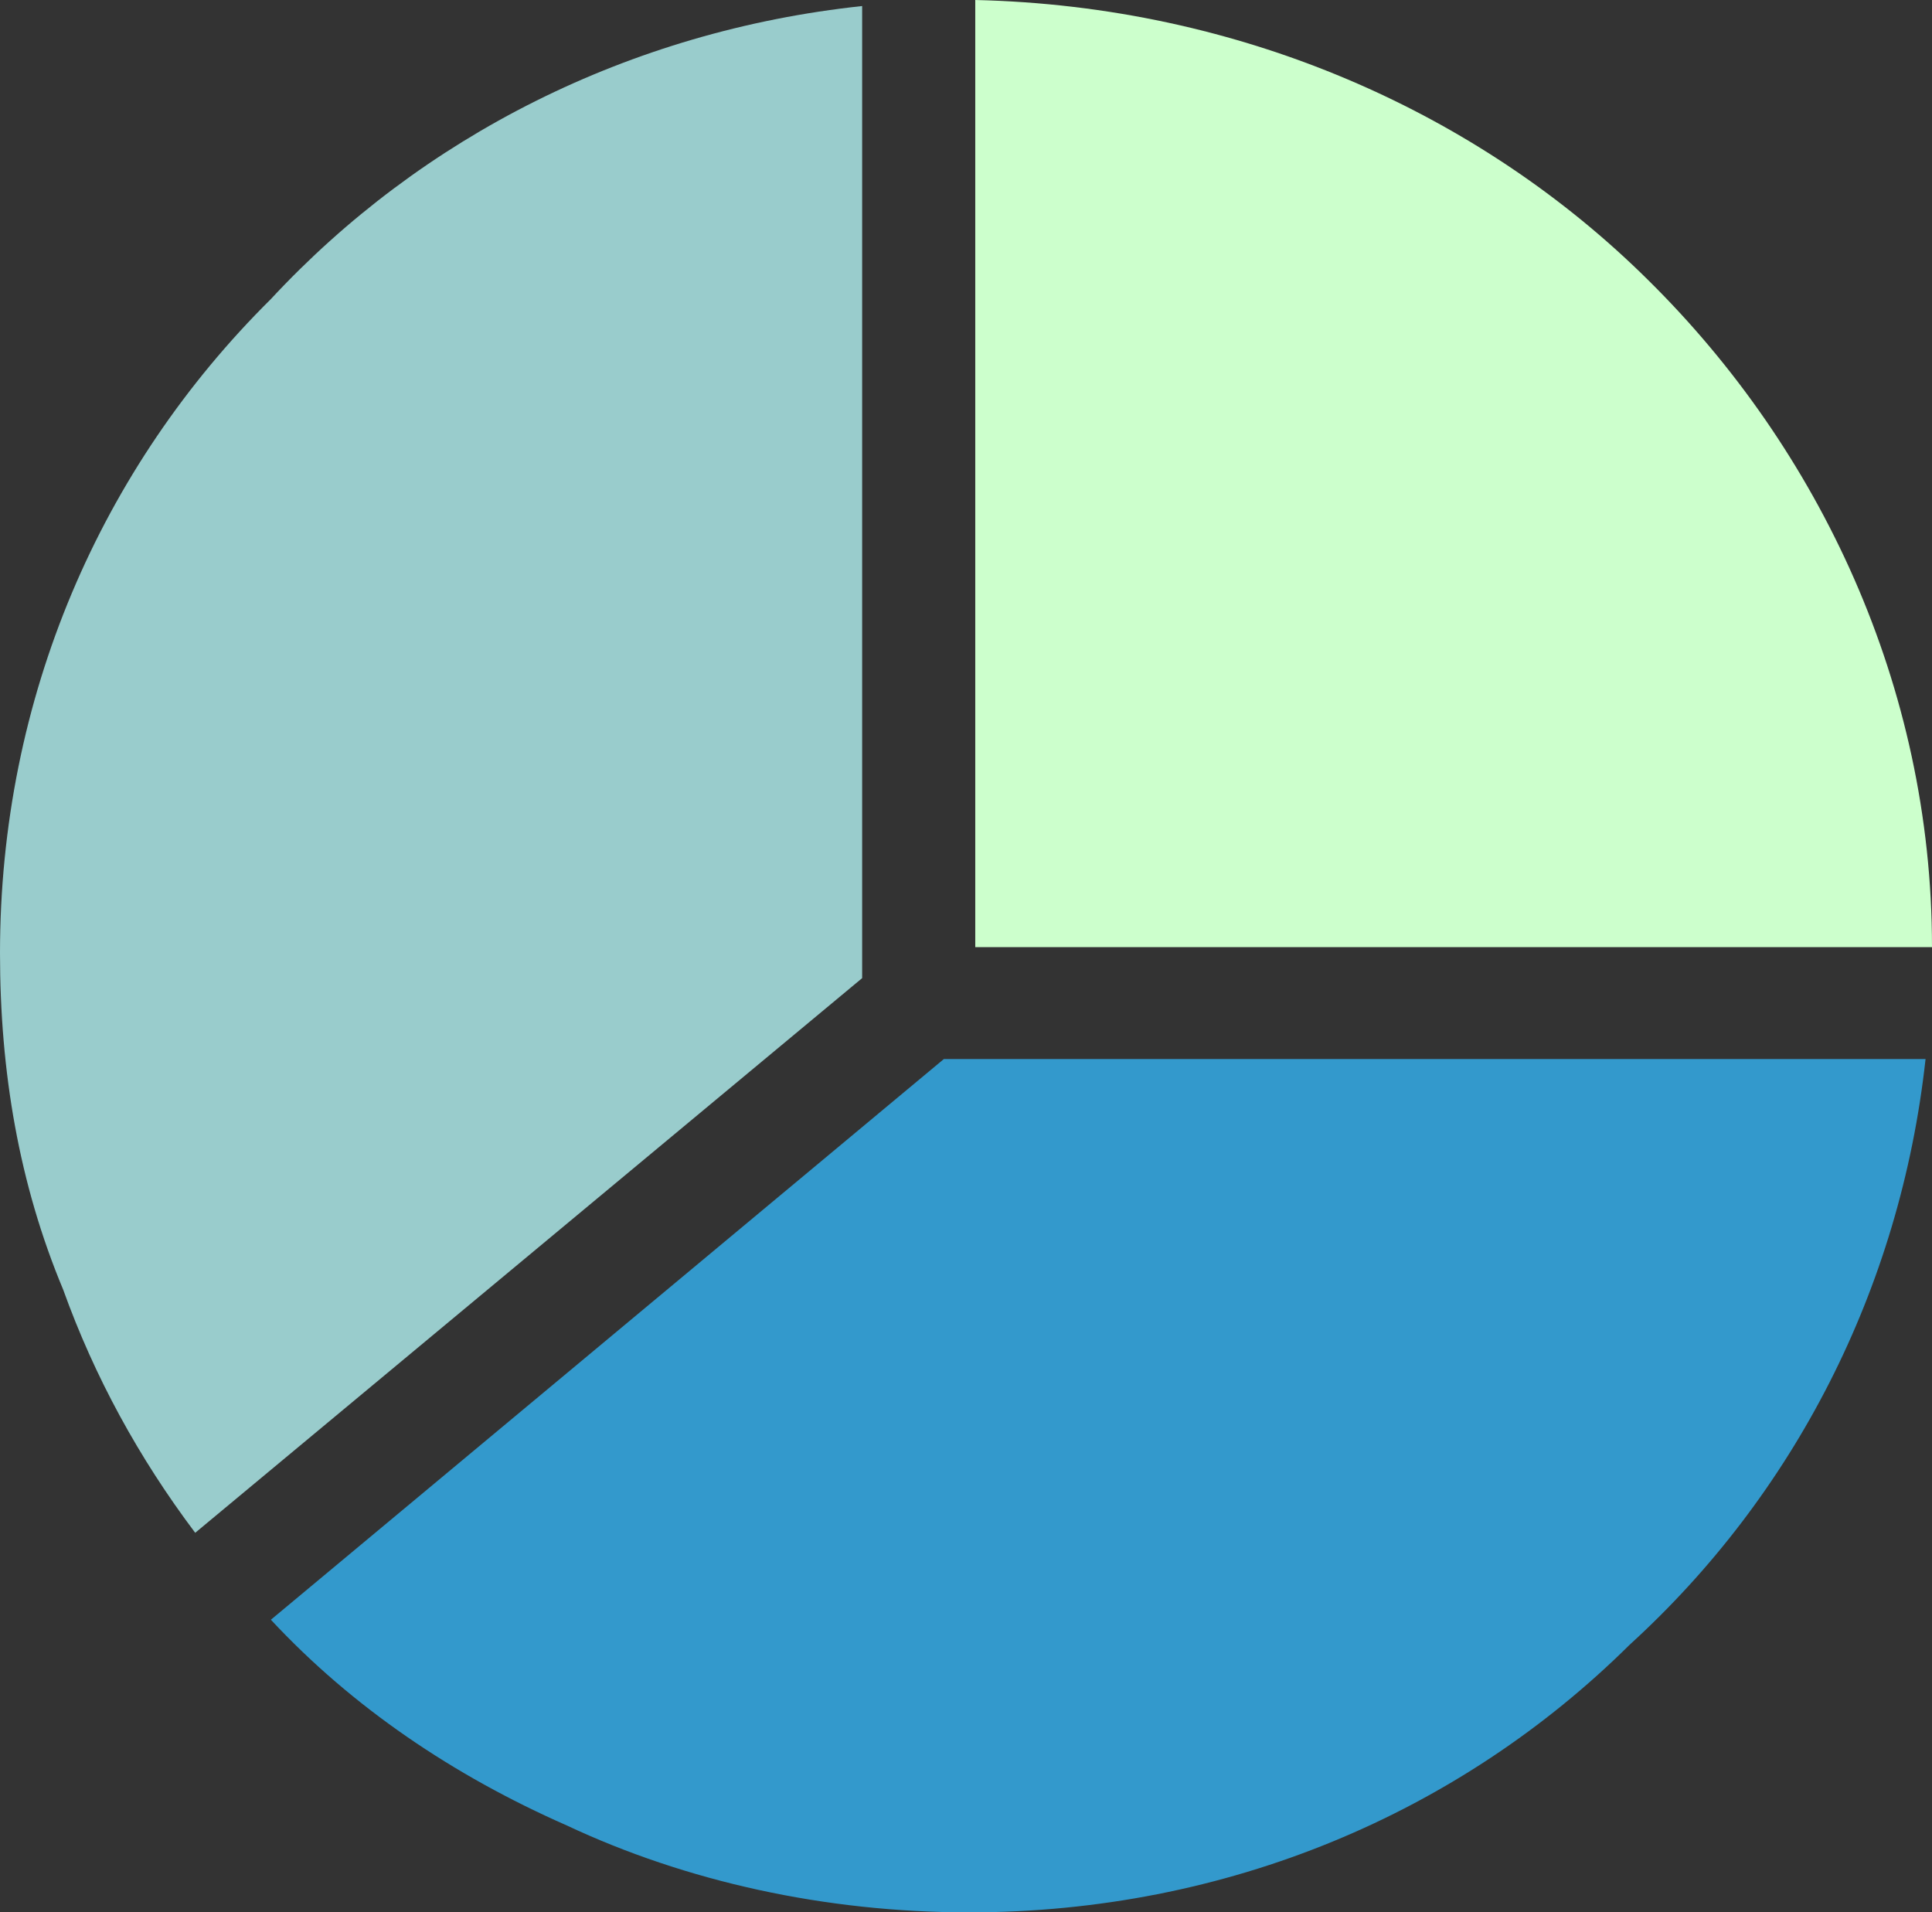 <?xml version="1.0" encoding="utf-8"?>
<!-- Generator: Adobe Illustrator 23.0.1, SVG Export Plug-In . SVG Version: 6.00 Build 0)  -->
<svg version="1.1" id="Layer_1" xmlns="http://www.w3.org/2000/svg" xmlns:xlink="http://www.w3.org/1999/xlink" x="0px" y="0px"
	 viewBox="0 0 480 475.1" style="enable-background:new 0 0 480 475.1;" xml:space="preserve">
<rect x="0" y="0" width="480" height="475.1" fill="#333333" stroke="none"/>
<style type="text/css">
	.st0{fill-rule:evenodd;clip-rule:evenodd;fill:#CCFFCC;}
	.st1{fill-rule:evenodd;clip-rule:evenodd;fill:#3399CC;}
	.st2{fill-rule:evenodd;clip-rule:evenodd;fill:#99CCCC;}
</style>
<path class="st0" d="M242.3,0v235.3H480c0-65-28.1-123.8-70.4-165.6C367.4,27.8,308,1.5,242.3,0L242.3,0z"/>
<path class="st1" d="M478.4,263.1H234.5L67.3,402.4c20.2,21.7,45.3,38.7,73.5,51.1c29.6,13.9,64.1,21.6,100,21.6
	c64.1,0,121.9-24.7,164.1-66.5C445.6,371.5,472.1,320.4,478.4,263.1L478.4,263.1z"/>
<path class="st2" d="M214.2,243V1.5C156.3,7.7,104.7,34,67.3,74.3C25.1,116.1,0,173.3,0,236.8c0,29.4,4.7,57.3,15.7,83.6
	c7.8,21.7,18.8,41.8,32.8,60.4L214.2,243z"/>
</svg>
